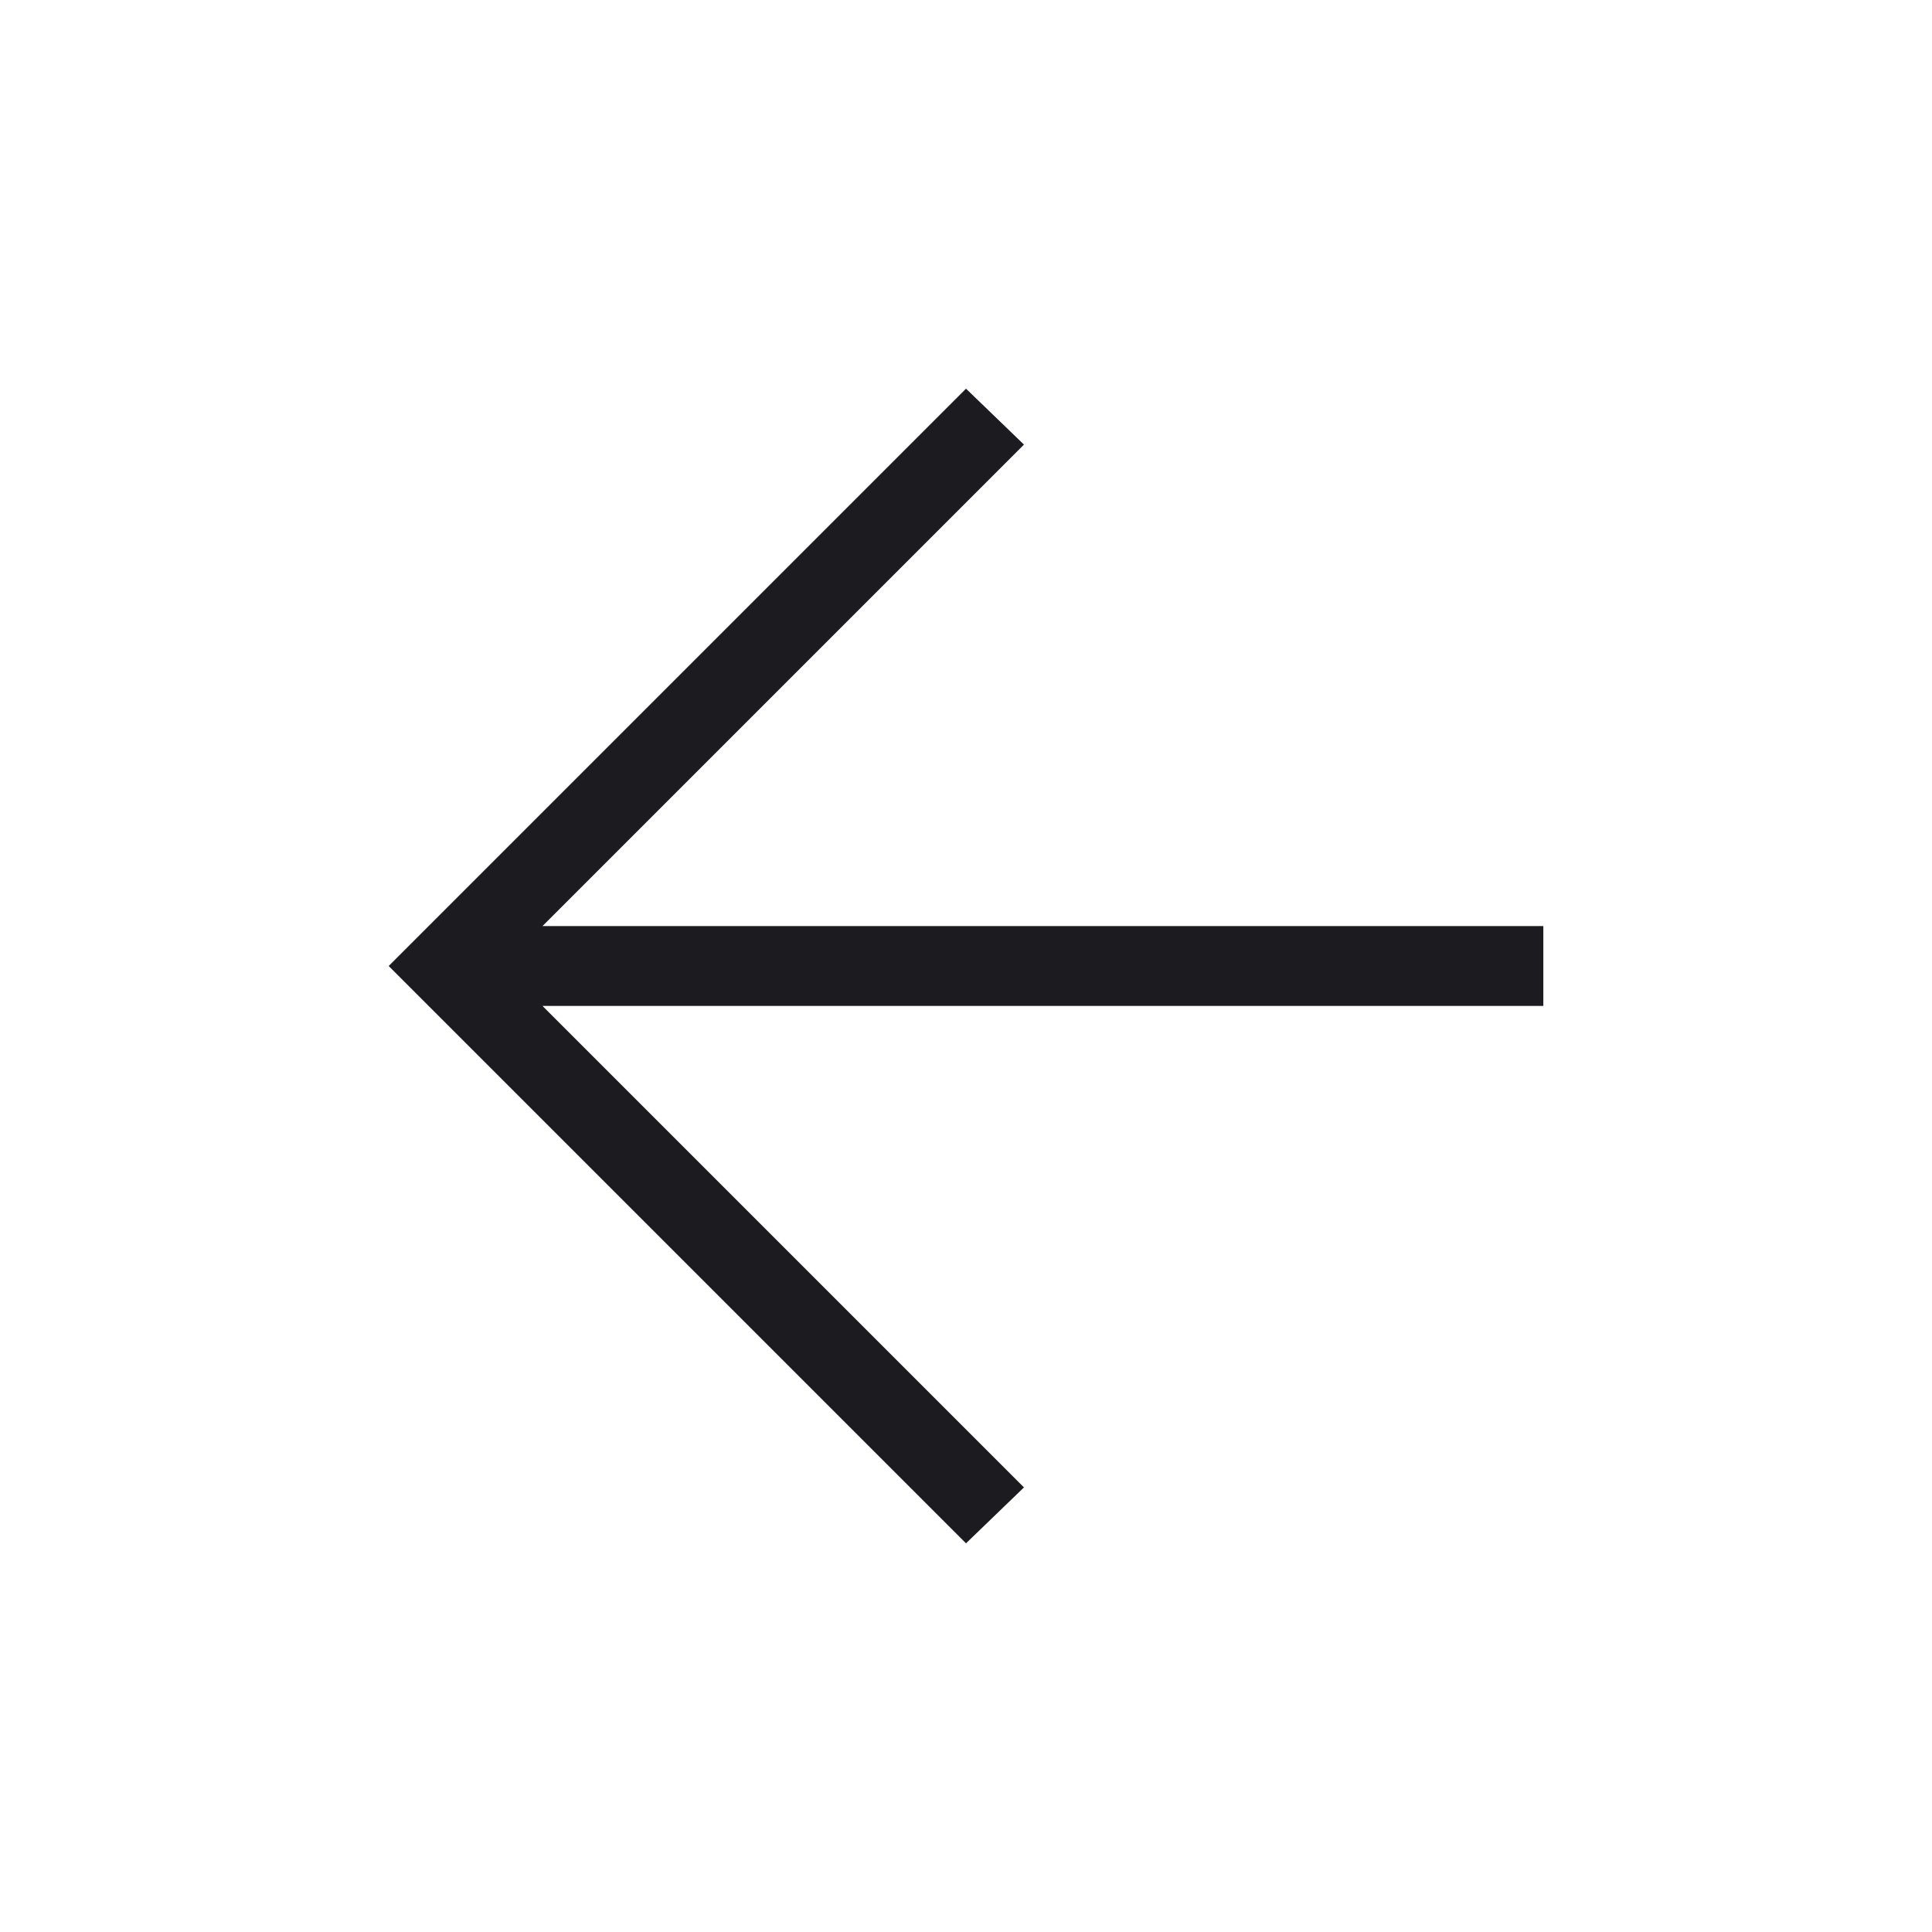 <svg width="34" height="34" viewBox="0 0 34 34" fill="none" xmlns="http://www.w3.org/2000/svg">
<mask id="mask0_1_104" style="mask-type:alpha" maskUnits="userSpaceOnUse" x="0" y="0" width="34" height="34">
<rect x="0.125" y="0.125" width="33.75" height="33.75" fill="#D9D9D9"/>
</mask>
<g mask="url(#mask0_1_104)">
<path d="M17 27.16L6.84 17L17 6.84L18.02 7.824L9.547 16.297H27.16V17.703H9.547L18.02 26.176L17 27.16Z" fill="#1C1B1F"/>
</g>
</svg>
